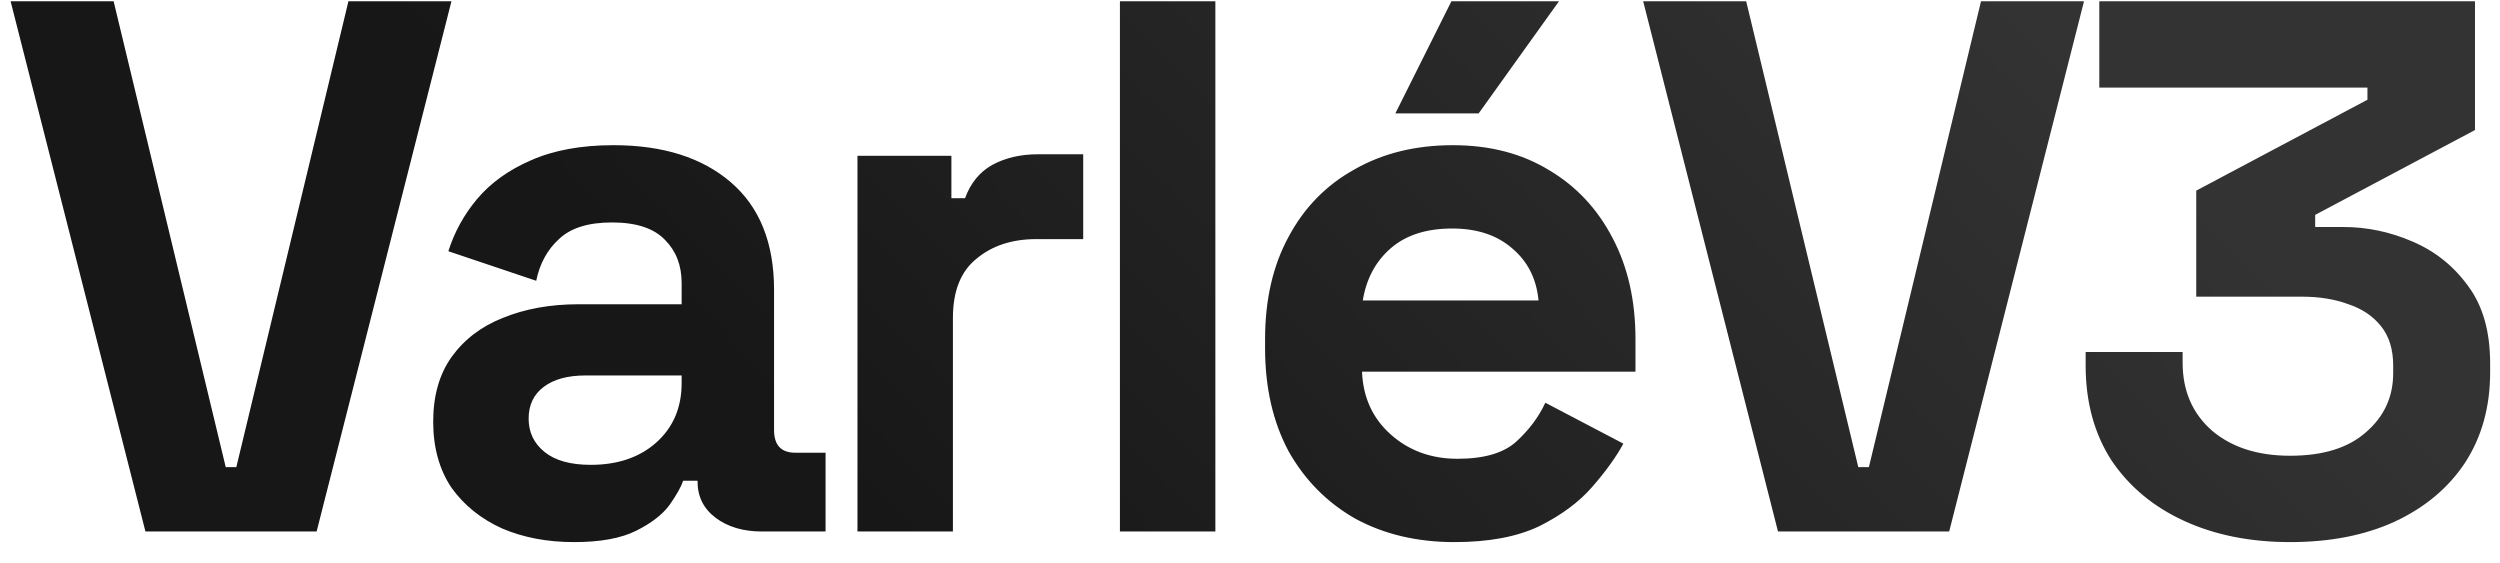 <svg width="1270" height="286" viewBox="0 0 1270 286" fill="none" xmlns="http://www.w3.org/2000/svg">
<g filter="url(#filter0_di_200_734)">
<path d="M73.881 270L5.387 0.643H57.72L114.67 237.292H120.057L177.007 0.643H229.339L160.845 270H73.881ZM291.634 275.387C278.038 275.387 265.852 273.078 255.078 268.461C244.304 263.587 235.71 256.66 229.297 247.682C223.14 238.447 220.062 227.288 220.062 214.205C220.062 201.121 223.14 190.219 229.297 181.497C235.71 172.518 244.432 165.848 255.463 161.487C266.75 156.87 279.577 154.561 293.942 154.561H346.275V143.787C346.275 134.808 343.453 127.497 337.809 121.853C332.166 115.953 323.187 113.003 310.874 113.003C298.817 113.003 289.838 115.825 283.938 121.469C278.038 126.856 274.19 133.91 272.394 142.632L227.758 127.625C230.836 117.877 235.71 109.027 242.38 101.074C249.306 92.865 258.413 86.324 269.7 81.45C281.244 76.319 295.225 73.754 311.643 73.754C336.783 73.754 356.664 80.039 371.287 92.609C385.909 105.179 393.22 123.393 393.22 147.25V218.437C393.22 226.133 396.811 229.981 403.994 229.981H419.386V270H387.063C377.572 270 369.747 267.691 363.591 263.074C357.434 258.456 354.355 252.299 354.355 244.603V244.219H347.044C346.018 247.297 343.709 251.402 340.118 256.532C336.527 261.406 330.883 265.767 323.187 269.615C315.491 273.463 304.973 275.387 291.634 275.387ZM300.099 236.138C313.695 236.138 324.726 232.418 333.192 224.979C341.914 217.283 346.275 207.15 346.275 194.58V190.732H297.406C288.427 190.732 281.372 192.656 276.242 196.504C271.111 200.352 268.546 205.739 268.546 212.665C268.546 219.592 271.24 225.235 276.627 229.596C282.014 233.957 289.838 236.138 300.099 236.138ZM435.596 270V79.141H483.31V100.69H490.237C493.058 92.994 497.676 87.35 504.089 83.759C510.759 80.167 518.455 78.371 527.177 78.371H550.265V121.469H526.408C514.094 121.469 503.961 124.804 496.009 131.473C488.056 137.887 484.08 147.891 484.08 161.487V270H435.596ZM568.921 270V0.643H617.406V270H568.921ZM738.857 275.387C719.874 275.387 703.071 271.411 688.449 263.458C674.083 255.249 662.796 243.834 654.587 229.212C646.634 214.333 642.658 196.889 642.658 176.879V172.262C642.658 152.252 646.634 134.937 654.587 120.314C662.539 105.435 673.698 94.02 688.064 86.067C702.43 77.858 719.104 73.754 738.087 73.754C756.814 73.754 773.104 77.987 786.957 86.452C800.809 94.661 811.584 106.205 819.279 121.084C826.975 135.706 830.823 152.765 830.823 172.262V188.808H691.912C692.425 201.891 697.299 212.537 706.534 220.746C715.769 228.955 727.057 233.06 740.396 233.06C753.992 233.06 763.997 230.109 770.41 224.209C776.824 218.309 781.698 211.768 785.033 204.585L824.667 225.364C821.075 232.033 815.816 239.345 808.89 247.297C802.22 254.993 793.242 261.663 781.954 267.306C770.667 272.694 756.301 275.387 738.857 275.387ZM692.297 152.637H781.569C780.543 141.606 776.054 132.756 768.102 126.086C760.406 119.416 750.273 116.082 737.703 116.082C724.62 116.082 714.23 119.416 706.534 126.086C698.838 132.756 694.092 141.606 692.297 152.637ZM708.843 57.593L737.318 0.643H791.959L751.171 57.593H708.843ZM903.222 270L834.729 0.643H887.061L944.011 237.292H949.398L1006.35 0.643H1058.68L990.186 270H903.222ZM1163.41 275.387C1143.14 275.387 1125.18 271.796 1109.54 264.613C1093.89 257.43 1081.57 247.169 1072.6 233.829C1063.87 220.233 1059.51 204.2 1059.51 185.73V178.803H1108.77V184.19C1108.77 198.556 1113.77 210.1 1123.77 218.822C1133.78 227.288 1146.99 231.52 1163.41 231.52C1180.08 231.52 1192.91 227.544 1201.89 219.592C1211.12 211.639 1215.74 201.635 1215.74 189.578V185.73C1215.74 177.521 1213.69 170.851 1209.58 165.72C1205.48 160.59 1199.96 156.87 1193.04 154.561C1186.11 151.996 1178.29 150.713 1169.56 150.713H1115.69V96.842L1202.66 50.666V44.509H1066.44V0.643H1257.3V66.058L1176.11 109.155V115.312H1190.34C1202.4 115.312 1214.07 117.749 1225.36 122.623C1236.9 127.497 1246.4 135.065 1253.83 145.326C1261.27 155.331 1264.99 168.414 1264.99 184.575V189.193C1264.99 206.637 1260.76 221.9 1252.3 234.984C1243.83 247.81 1231.9 257.815 1216.51 264.998C1201.37 271.924 1183.67 275.387 1163.41 275.387Z" fill="url(#paint0_linear_200_734)"/>
</g>
<defs>
<filter id="filter0_di_200_734" x="0.388" y="-4.357" width="1269.61" height="289.745" filterUnits="userSpaceOnUse" color-interpolation-filters="sRGB">
<feFlood flood-opacity="0" result="BackgroundImageFix"/>
<feColorMatrix in="SourceAlpha" type="matrix" values="0 0 0 0 0 0 0 0 0 0 0 0 0 0 0 0 0 0 127 0" result="hardAlpha"/>
<feOffset dy="5"/>
<feGaussianBlur stdDeviation="2.5"/>
<feComposite in2="hardAlpha" operator="out"/>
<feColorMatrix type="matrix" values="0 0 0 0 0 0 0 0 0 0 0 0 0 0 0 0 0 0 1 0"/>
<feBlend mode="normal" in2="BackgroundImageFix" result="effect1_dropShadow_200_734"/>
<feBlend mode="normal" in="SourceGraphic" in2="effect1_dropShadow_200_734" result="shape"/>
<feColorMatrix in="SourceAlpha" type="matrix" values="0 0 0 0 0 0 0 0 0 0 0 0 0 0 0 0 0 0 127 0" result="hardAlpha"/>
<feOffset dy="-5"/>
<feGaussianBlur stdDeviation="2.5"/>
<feComposite in2="hardAlpha" operator="arithmetic" k2="-1" k3="1"/>
<feColorMatrix type="matrix" values="0 0 0 0 1 0 0 0 0 1 0 0 0 0 1 0 0 0 0.1 0"/>
<feBlend mode="normal" in2="shape" result="effect2_innerShadow_200_734"/>
</filter>
<linearGradient id="paint0_linear_200_734" x1="495.25" y1="315.75" x2="927.75" y2="-101.25" gradientUnits="userSpaceOnUse">
<stop stop-color="#171717"/>
<stop offset="1" stop-color="#333333"/>
</linearGradient>
</defs>
</svg>
